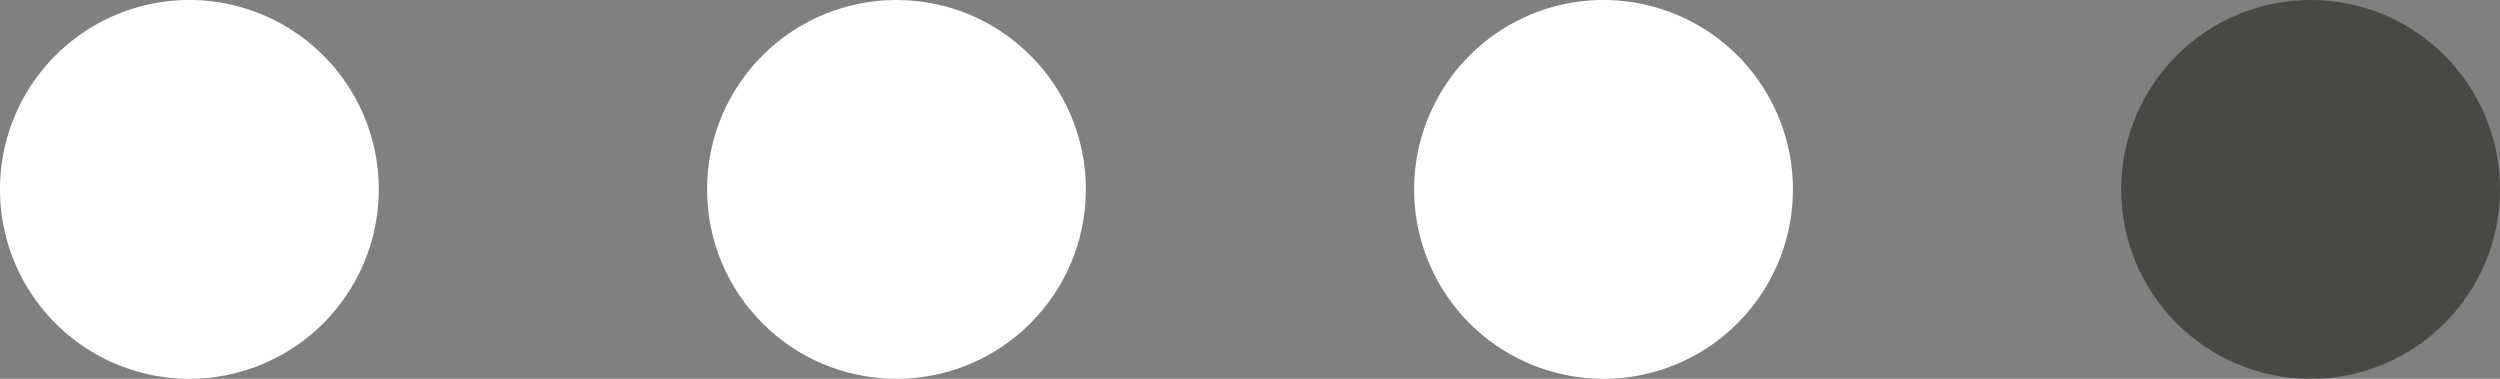 <svg xmlns="http://www.w3.org/2000/svg" width="99" height="15" viewBox="0 0 99 15">
  <rect x="0" y="0" width="99" height="15" fill="#808080" stroke="none"/>
  <g id="Group_368" data-name="Group 368" transform="translate(-1041 -738)">
    <path id="Path_779" data-name="Path 779" d="M7.5,0A7.5,7.5,0,1,1,0,7.5,7.5,7.5,0,0,1,7.5,0Z" transform="translate(1041 753) rotate(-90)" fill="#fff"/>
    <circle id="Ellipse_284" data-name="Ellipse 284" cx="7.5" cy="7.5" r="7.5" transform="translate(1069 753) rotate(-90)" fill="#fff"/>
    <path id="Path_780" data-name="Path 780" d="M7.5,0A7.5,7.5,0,1,1,0,7.5,7.5,7.5,0,0,1,7.5,0Z" transform="translate(1097 753) rotate(-90)" fill="#fff"/>
    <circle id="Ellipse_286" data-name="Ellipse 286" cx="7.5" cy="7.5" r="7.5" transform="translate(1125 753) rotate(-90)" fill="#24231f" opacity="0.6"/>
  </g>
</svg>
